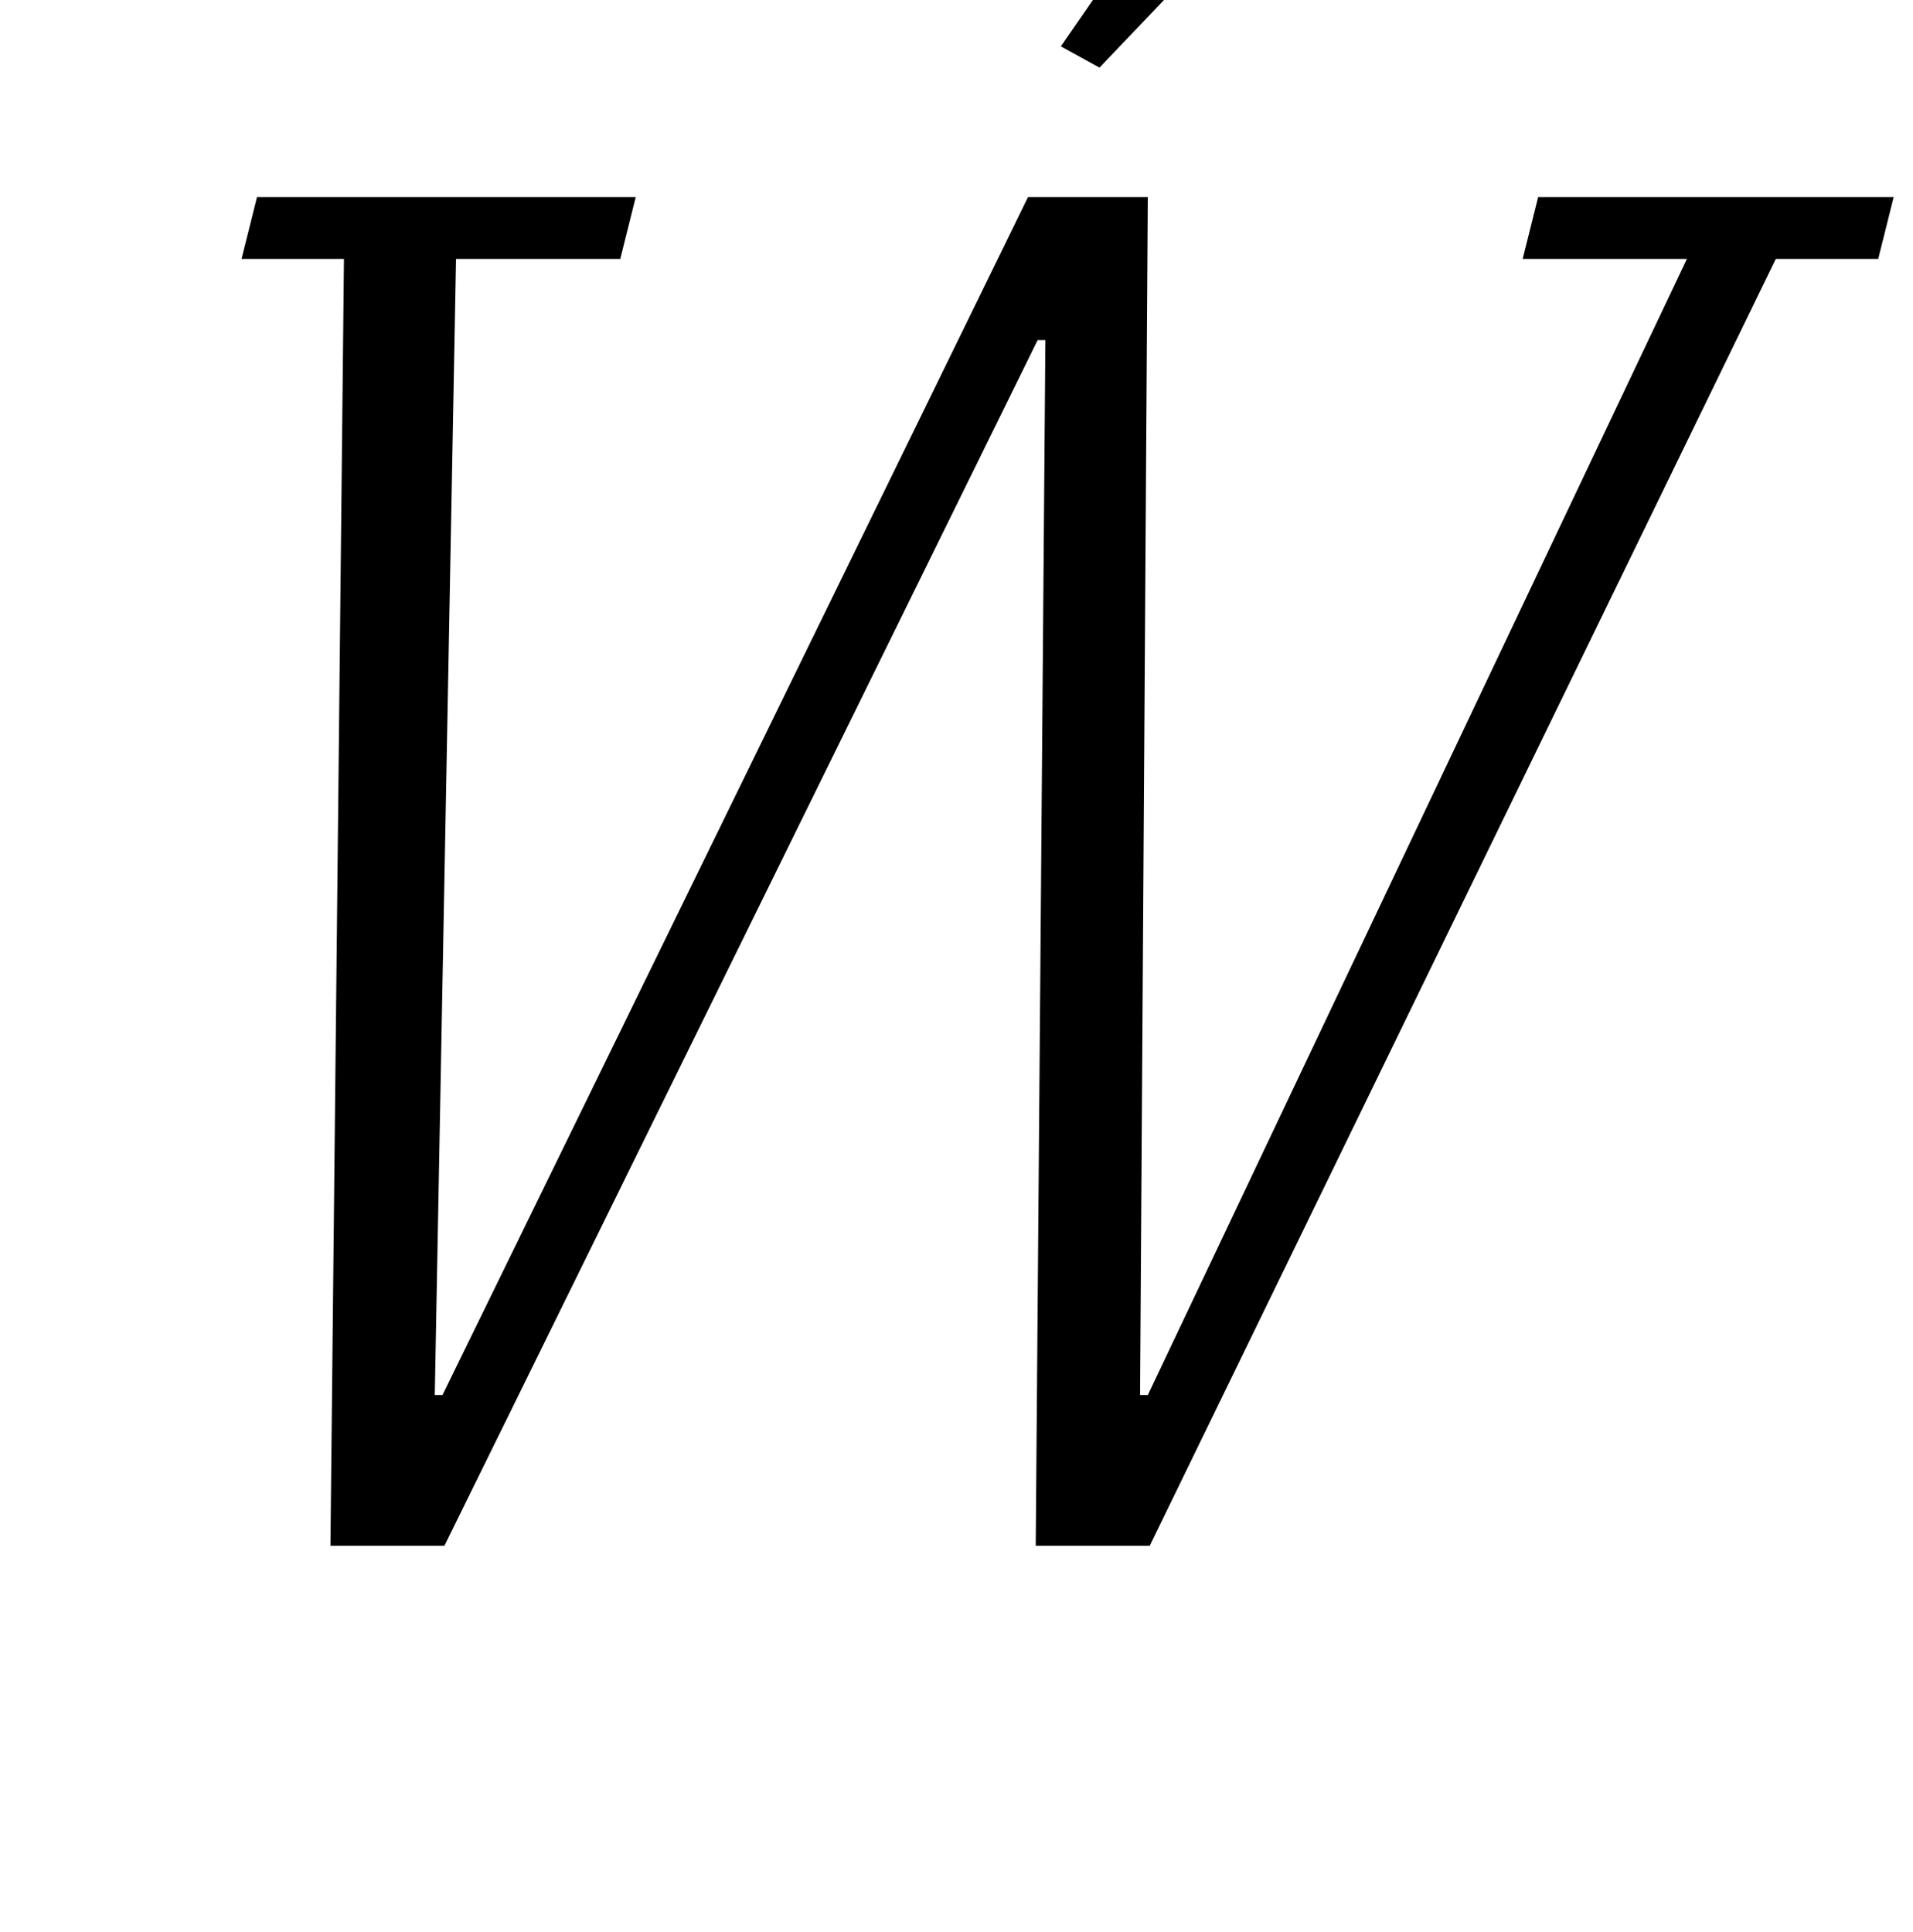 <?xml version="1.0" standalone="no"?>
<!DOCTYPE svg PUBLIC "-//W3C//DTD SVG 1.1//EN" "http://www.w3.org/Graphics/SVG/1.1/DTD/svg11.dtd" >
<svg xmlns="http://www.w3.org/2000/svg" xmlns:xlink="http://www.w3.org/1999/xlink" version="1.1" viewBox="-10 0 990 1000">
  <g transform="matrix(1 0 0 -1 0 800)">
   <path fill="currentColor"
d="M168 666h-53l8 32h196l-8 -32h-85l-11 -588h4l303 620h62l-4 -620h4l279 588h-85l8 32h184l-8 -32h-53l-324 -666h-59l5 624h-4l-307 -624h-59zM539 776l114 165l49 -26l-143 -150z" />
  </g>

</svg>
